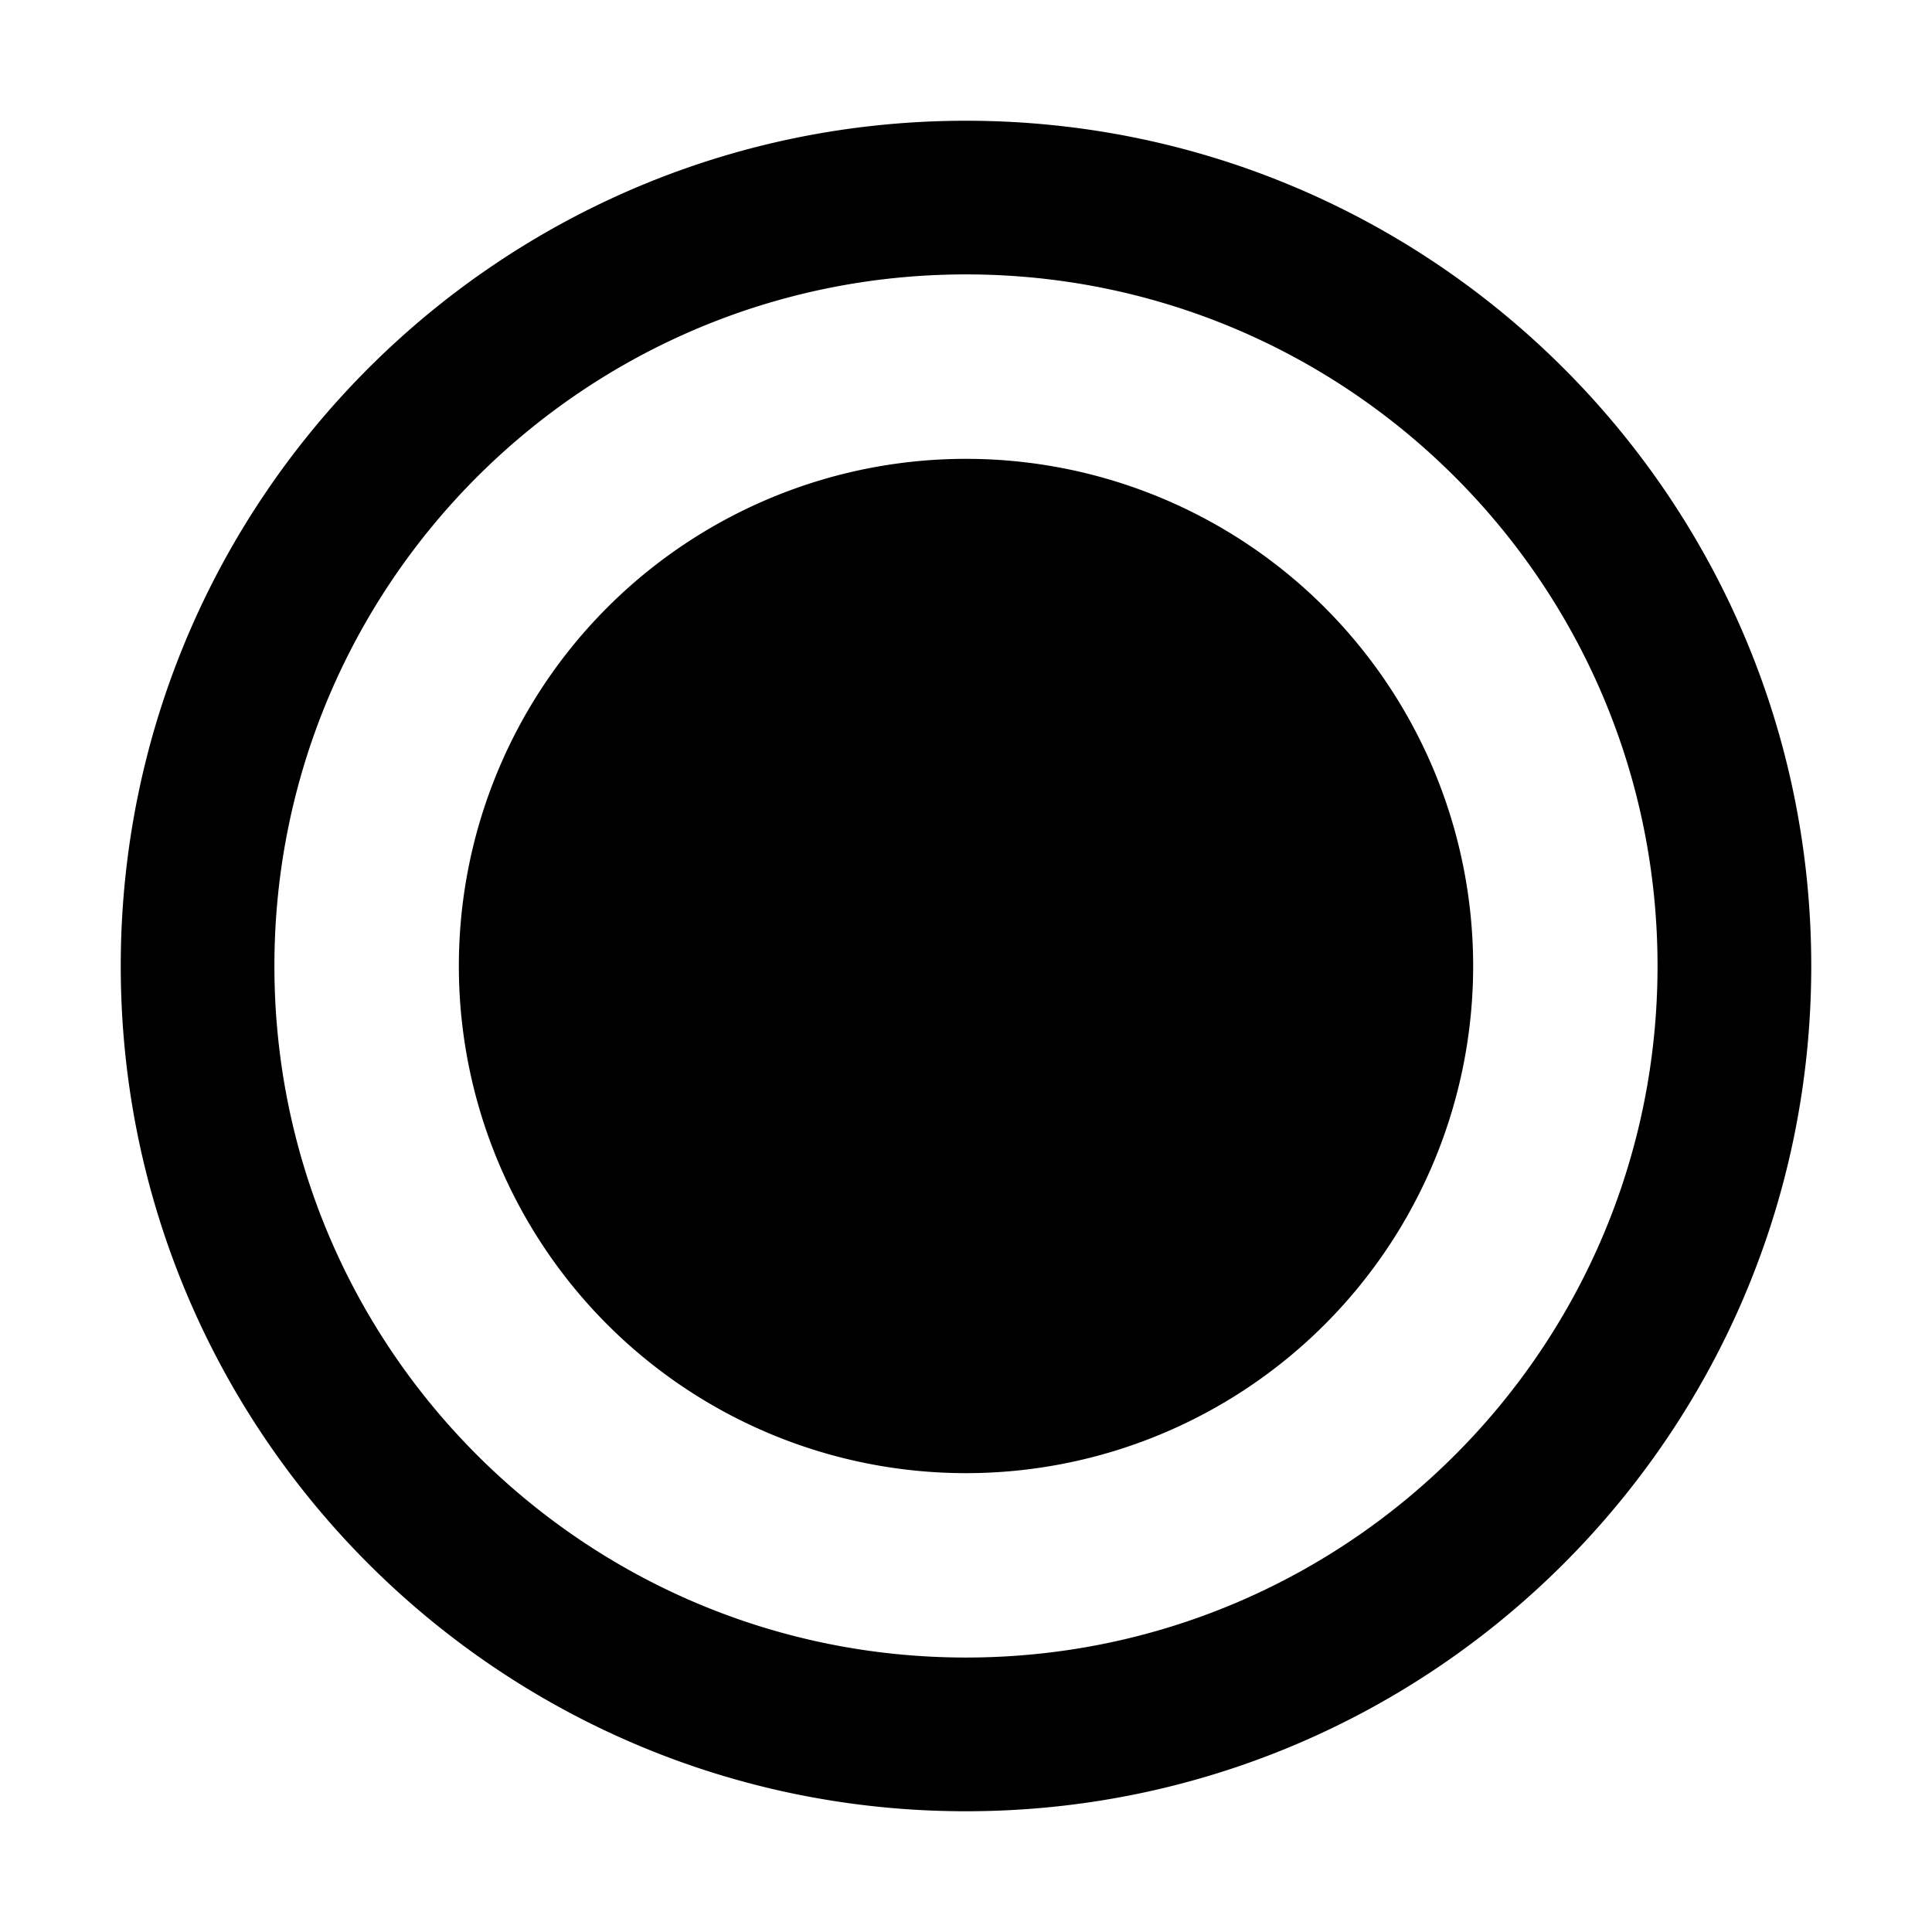 <svg role="img" xmlns="http://www.w3.org/2000/svg" viewBox="0 0 32 32" >
  <title>Selected Radio</title>
  <path fill-rule="evenodd"
    d="M16 2C8.268 2 2 8.268 2 16s6.268 14 14 14 14-6.268 14-14S23.732 2 16 2zM4.545 16c0 6.326 5.129 11.454 11.455 11.454 6.326 0 11.454-5.128 11.454-11.454 0-6.326-5.128-11.455-11.454-11.455C9.674 4.545 4.545 9.674 4.545 16zM16 24.4a8.4 8.4 0 100-16.8 8.4 8.4 0 000 16.8z"
    clip-rule="evenodd" />
</svg>

